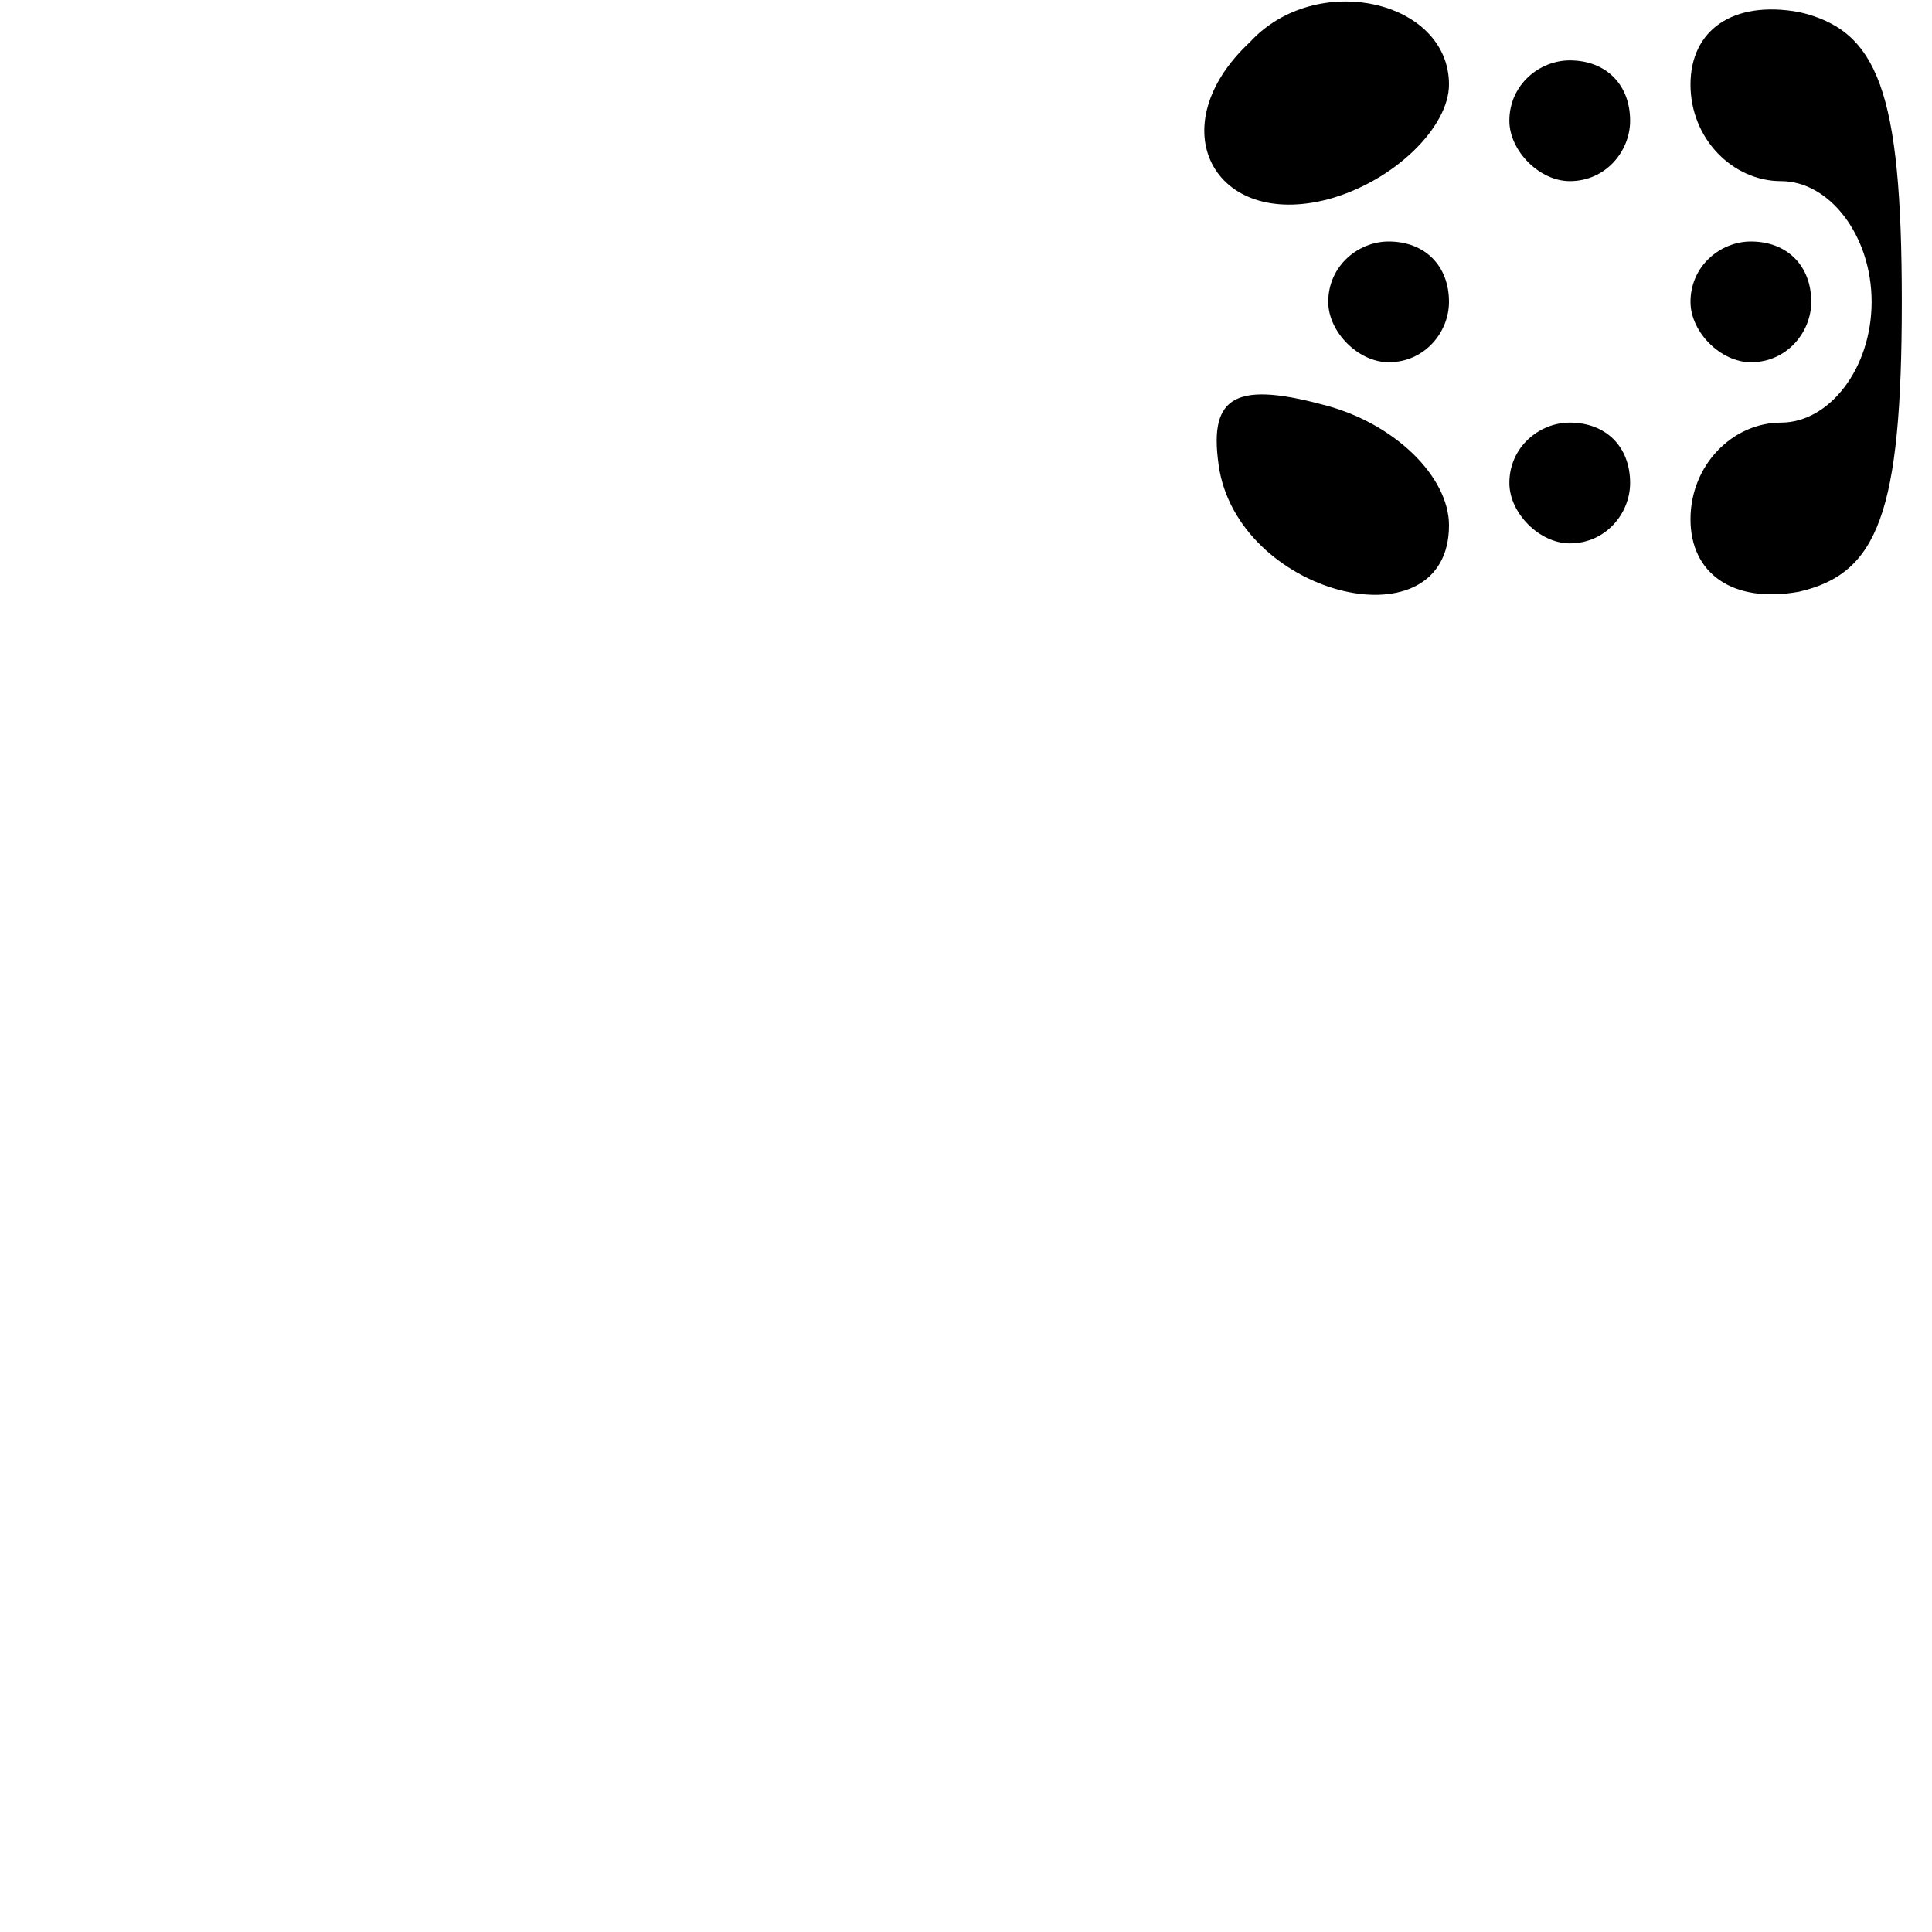 <?xml version="1.0" standalone="no"?>
<!DOCTYPE svg PUBLIC "-//W3C//DTD SVG 20010904//EN"
 "http://www.w3.org/TR/2001/REC-SVG-20010904/DTD/svg10.dtd">
<svg version="1.0" xmlns="http://www.w3.org/2000/svg"
 width="32pt" height="32pt" viewBox="0 0 32 32"
 preserveAspectRatio="xMidYMid meet">
<g transform="translate(0,32) scale(0.1,-0.1)"
fill="#000000" stroke="none">
<path fill="#000000" stroke="none" d="M207 313 c-15 -14 -6 -31 13 -26 11 3
20 12 20 19 0 14 -22 19 -33 7z"/>
<path fill="#000000" stroke="none" d="M280 306 c0 -9 7 -16 15 -16 8 0 15 -9
15 -20 0 -11 -7 -20 -15 -20 -8 0 -15 -7 -15 -16 0 -9 7 -14 18 -12 13 3 17
13 17 48 0 35 -4 45 -17 48 -11 2 -18 -3 -18 -12z"/>
<path fill="#000000" stroke="none" d="M250 300 c0 -5 5 -10 10 -10 6 0 10 5
10 10 0 6 -4 10 -10 10 -5 0 -10 -4 -10 -10z"/>
<path fill="#000000" stroke="none" d="M220 270 c0 -5 5 -10 10 -10 6 0 10 5
10 10 0 6 -4 10 -10 10 -5 0 -10 -4 -10 -10z"/>
<path fill="#000000" stroke="none" d="M280 270 c0 -5 5 -10 10 -10 6 0 10 5
10 10 0 6 -4 10 -10 10 -5 0 -10 -4 -10 -10z"/>
<path fill="#000000" stroke="none" d="M202 242 c4 -21 38 -29 38 -9 0 8 -9
17 -21 20 -15 4 -19 1 -17 -11z"/>
<path fill="#000000" stroke="none" d="M250 240 c0 -5 5 -10 10 -10 6 0 10 5
10 10 0 6 -4 10 -10 10 -5 0 -10 -4 -10 -10z"/>
</g>
</svg>
